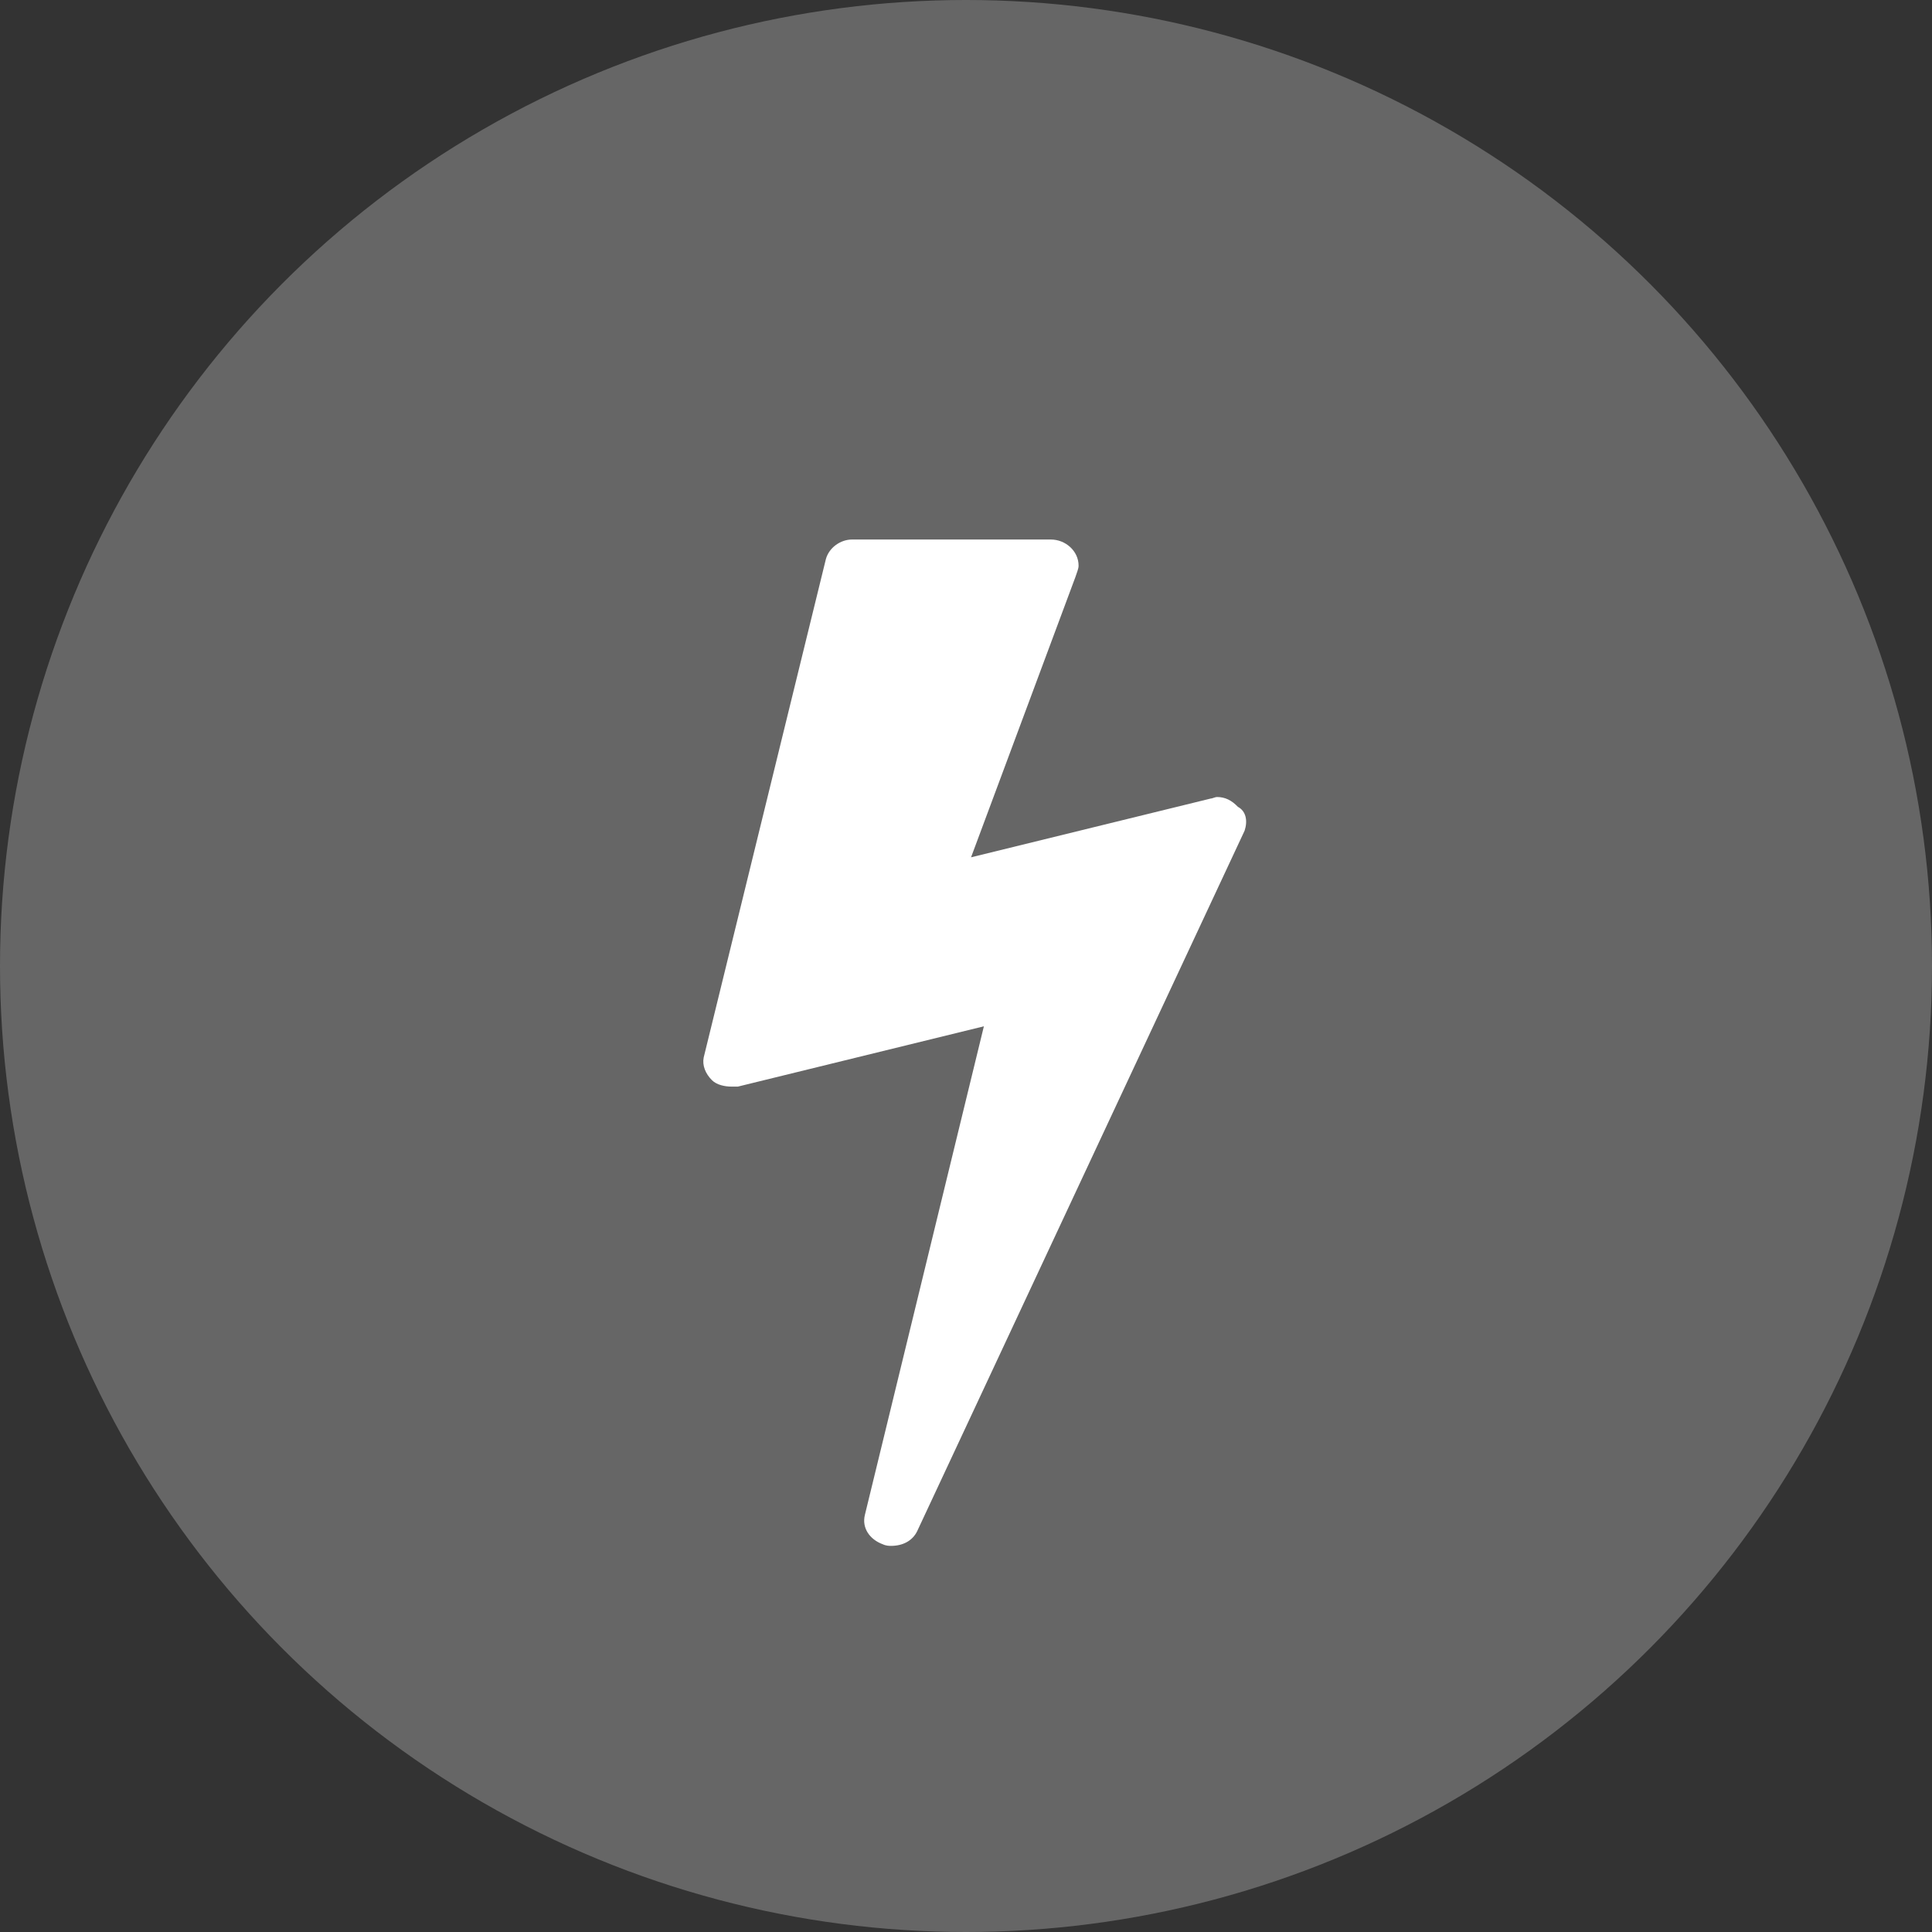 <svg xmlns="http://www.w3.org/2000/svg" xmlns:xlink="http://www.w3.org/1999/xlink" version="1.1" id="Layer_1" x="0px" y="0px" viewBox="174.3 0 842.6 842.6" enable-background="new 174.3 0 842.6 842.6" xml:space="preserve" class="svg replaced-svg">
<rect x="174.3" y="0" width="842.6" height="842.6" fill="#333333" stroke="none"/>
<circle fill="#666666" cx="595.6" cy="421.3" r="421.3"></circle>
<g>
	<path fill="#FFFFFF" d="M717.1,362.3L574.3,667.8c-2.1,4.3-6.4,6.4-11.4,6.4c-0.7,0-2.1,0-3.6-0.7c-5.7-2.1-9.2-7.1-7.8-12.8   l51.9-213.1l-107.3,26.3c-0.7,0-2.1,0-2.8,0c-2.8,0-6.4-0.7-8.5-2.8c-2.8-2.8-4.3-6.4-3.6-9.9l53.3-217.4c1.4-5,6.4-8.5,11.4-8.5   h86.7c6.4,0,12.1,5,12.1,11.4c0,1.4-0.7,2.8-1.4,5l-45.5,122.2l104.4-25.6c0.7,0,2.1-0.7,2.8-0.7c3.6,0,6.4,1.4,9.2,4.3   C717.8,353.8,718.5,358.1,717.1,362.3z"></path>
</g>
</svg>